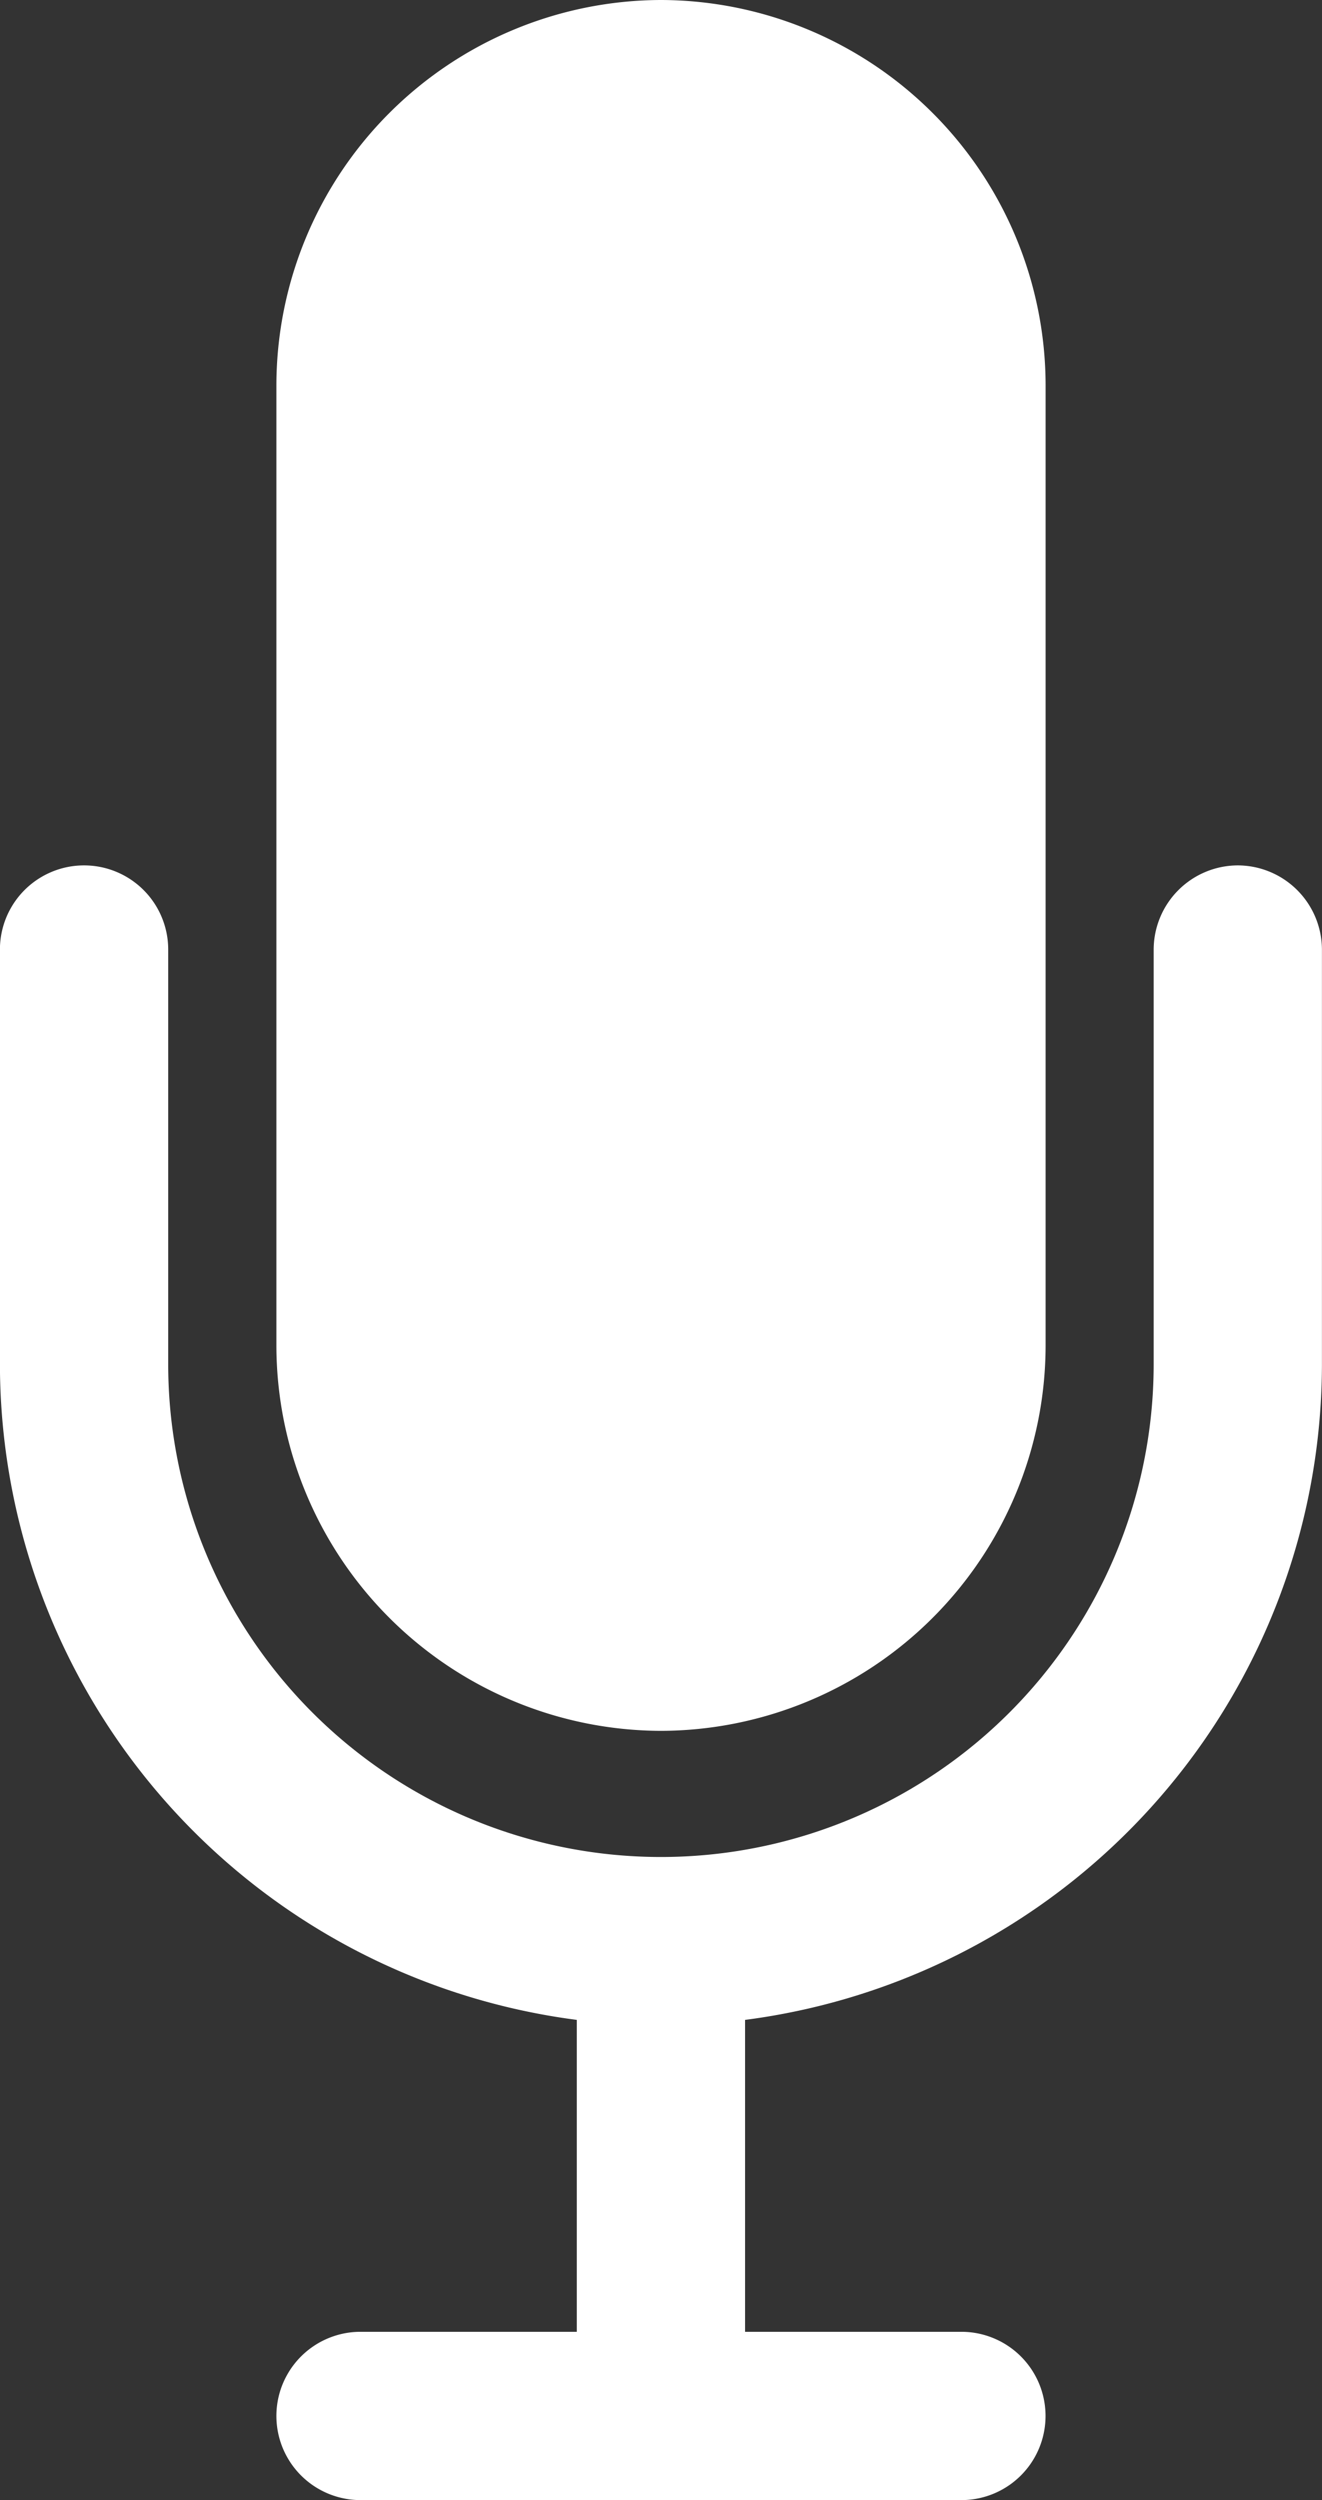 <svg xmlns="http://www.w3.org/2000/svg" width="20.05" height="37.912" viewBox="0 0 20.05 37.912">
  <rect x="0" y="0" width="20.05" height="37.912" fill="#333333" stroke="none"/>
  <g id="Mic" transform="translate(-112.266 -958)">
    <g id="Icon_ionic-ios-mic" data-name="Icon ionic-ios-mic" transform="translate(112.266 958)">
      <path id="Path_16" data-name="Path 16" d="M19.333,29.622h0a5.85,5.85,0,0,0,5.833-5.833V9.208a5.85,5.85,0,0,0-5.833-5.833h0A5.85,5.85,0,0,0,13.5,9.208V23.789A5.85,5.85,0,0,0,19.333,29.622Z" transform="translate(-9.308 -3.375)" fill="#fff"/>
      <path id="Path_17" data-name="Path 17" d="M29.039,13.5a1.28,1.28,0,0,0-1.276,1.276v6.288a7.473,7.473,0,0,1-14.946,0V14.776a1.276,1.276,0,1,0-2.552,0v6.288a10.037,10.037,0,0,0,8.749,9.943v4.73H15.734a1.276,1.276,0,1,0,0,2.552h9.113a1.276,1.276,0,0,0,0-2.552H21.566v-4.73a10.037,10.037,0,0,0,8.749-9.943V14.776A1.28,1.28,0,0,0,29.039,13.5Z" transform="translate(-10.266 -0.377)" fill="#fff"/>
    </g>
  </g>
</svg>

